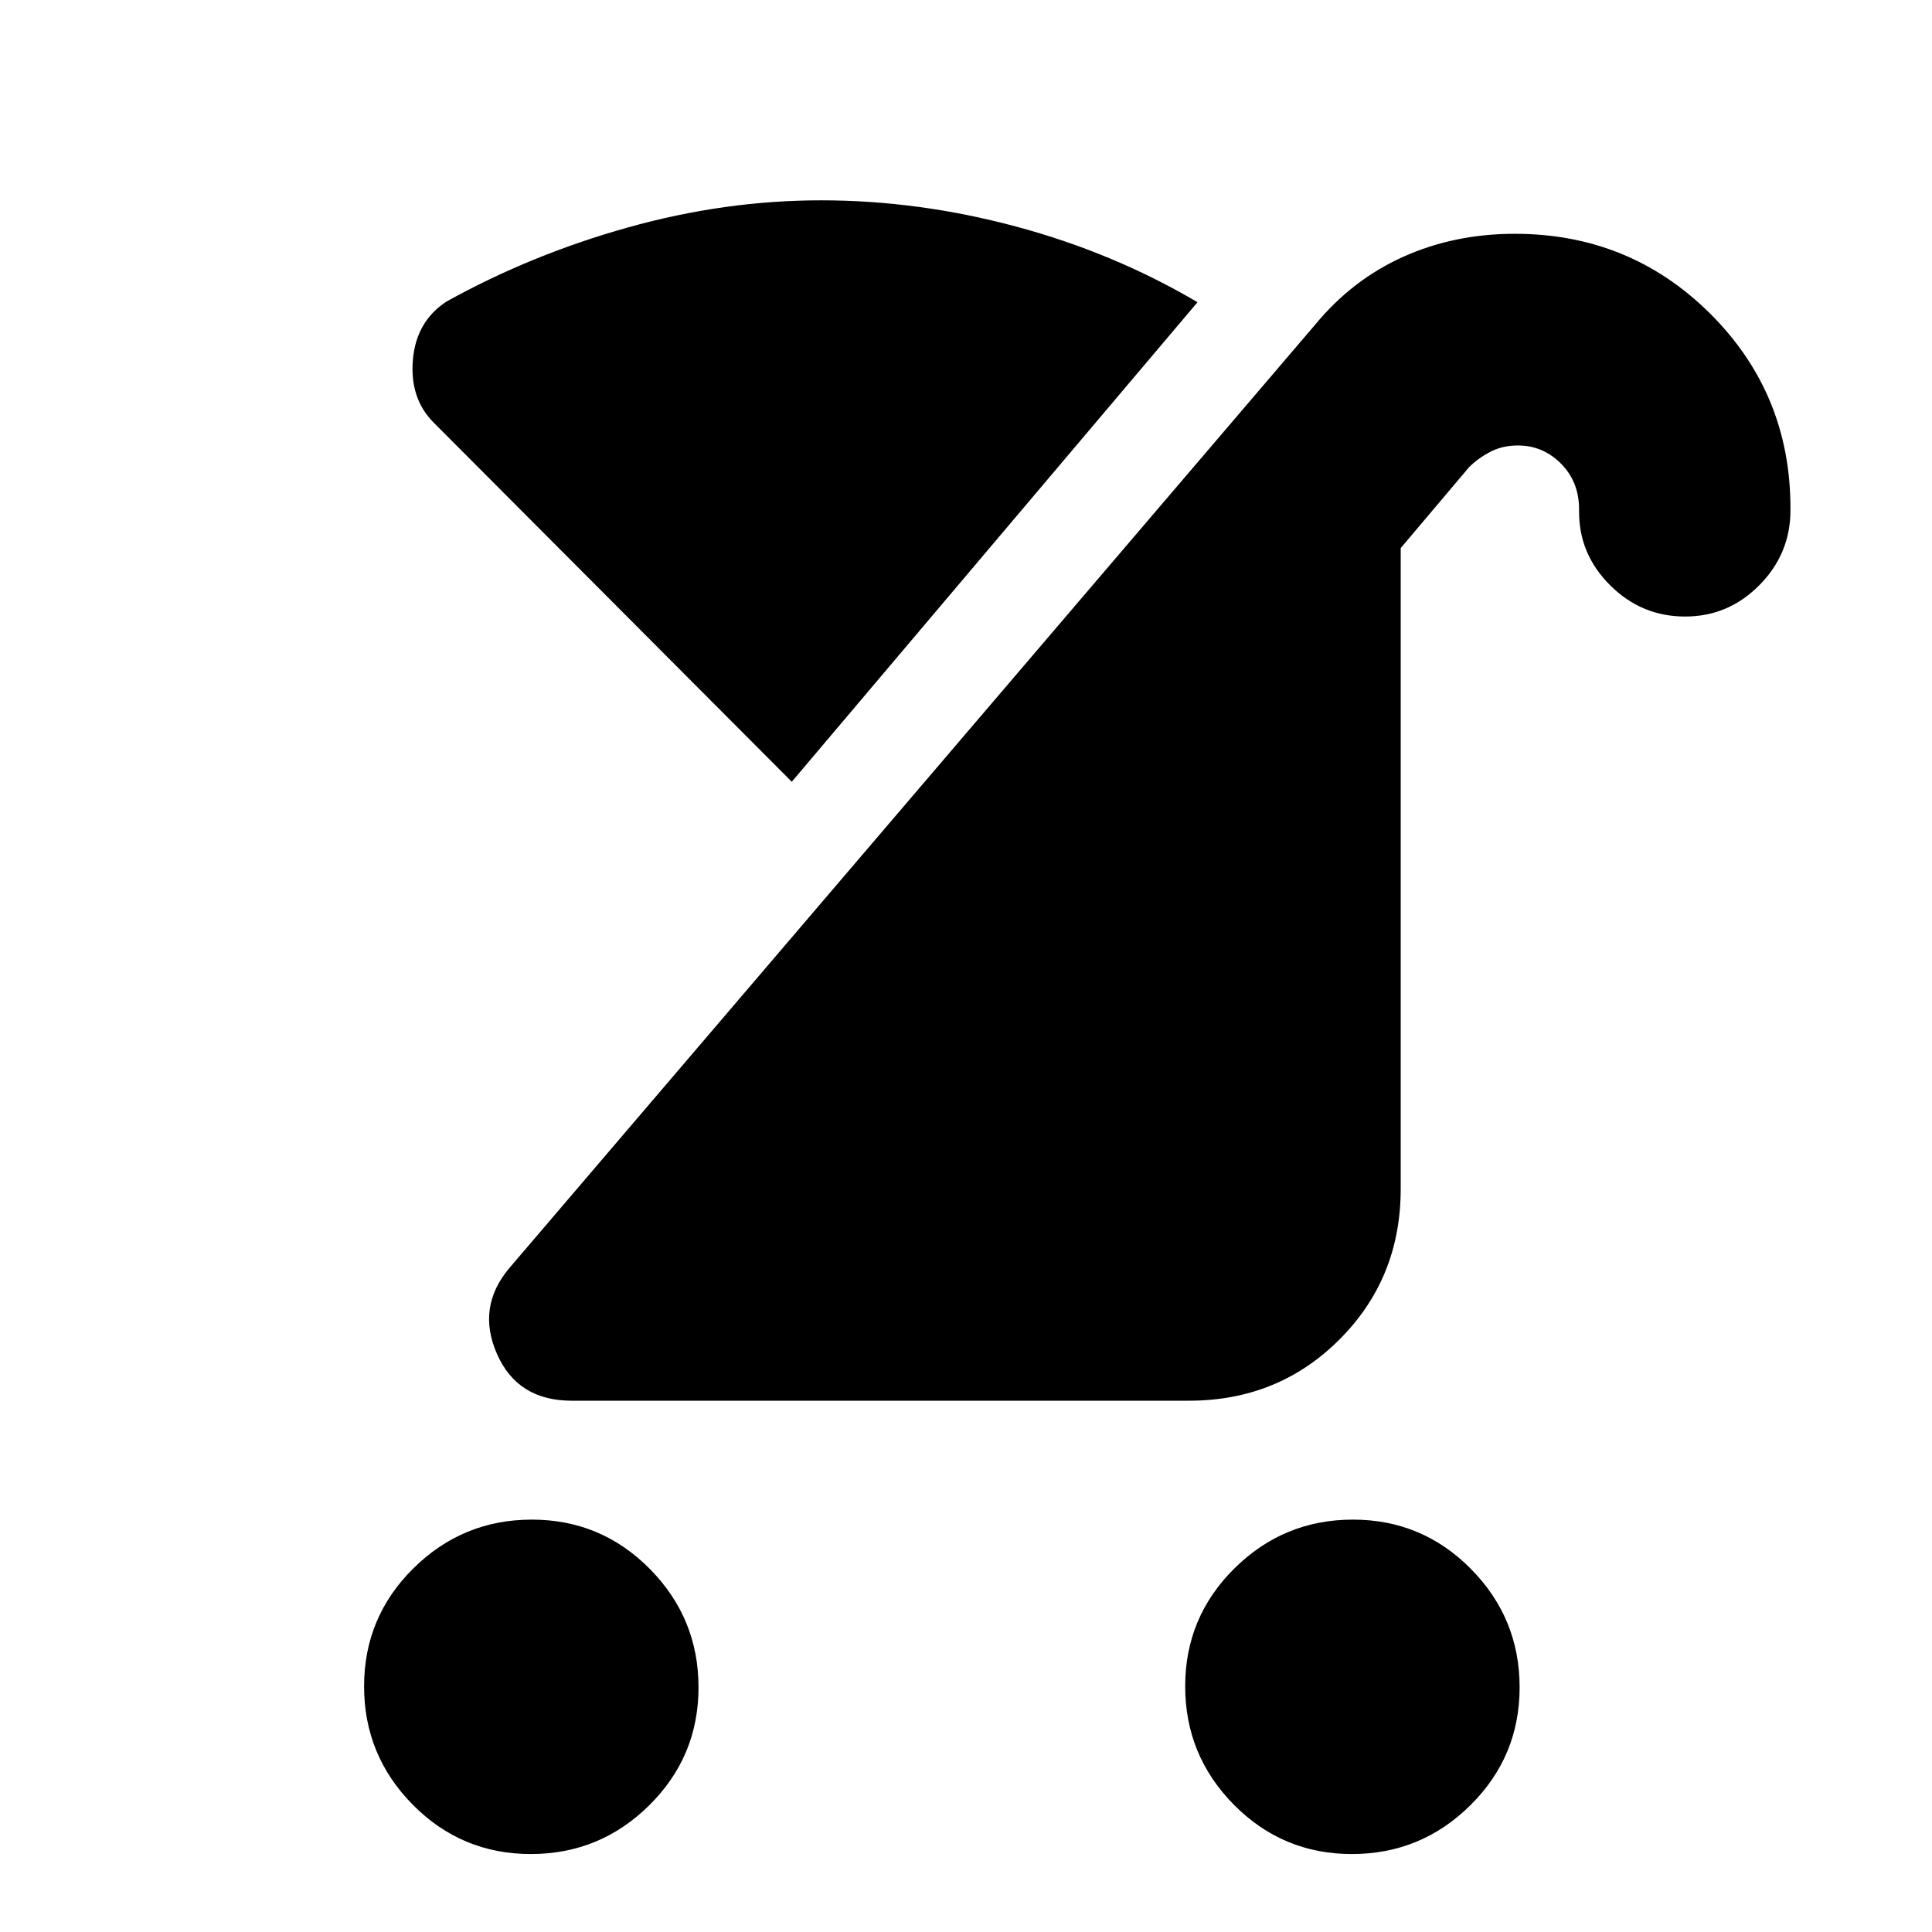 <svg xmlns="http://www.w3.org/2000/svg" height="20" viewBox="0 -960 960 960" width="20"><path d="M671.74-38.74q-34.38 0-58.61-24.48-24.22-24.49-24.22-58.87 0-34.38 24.49-58.6 24.48-24.22 58.86-24.22 34.39 0 58.61 24.48 24.22 24.49 24.22 58.87 0 34.38-24.49 58.6-24.48 24.22-58.86 24.22Zm-408 0q-34.39 0-58.61-24.48-24.22-24.49-24.22-58.87 0-34.38 24.49-58.6 24.48-24.22 58.86-24.22 34.39 0 58.61 24.48 24.22 24.49 24.22 58.87 0 34.38-24.49 58.6-24.48 24.22-58.86 24.22ZM284.02-264q-26.88 0-37.09-23.27-10.21-23.27 6.22-42.71l400.31-468.65q18.43-22.37 43.82-33.78 25.38-11.42 55.43-11.42 57.2 0 97.08 39.69 39.88 39.69 39.88 96.67v1.02q0 21.55-15.41 37.17-15.41 15.63-36.96 15.63t-37.11-15.42q-15.56-15.41-15.56-36.56v-1.33q0-13.62-8.98-22.66-8.97-9.03-21.42-9.03-7.72 0-13.79 3.2-6.08 3.2-10.48 7.6L696-687.65v318.48q0 44.32-30.42 74.75Q635.15-264 590.83-264H284.02Zm109.41-307.54L215.5-750q-11.96-11.99-10.34-31.17 1.62-19.18 16.76-29.02 41.97-23.31 90.08-36.79 48.1-13.48 96.03-13.48 48.18 0 96.66 12.98t90.35 37.65L393.43-571.54Z"/></svg>